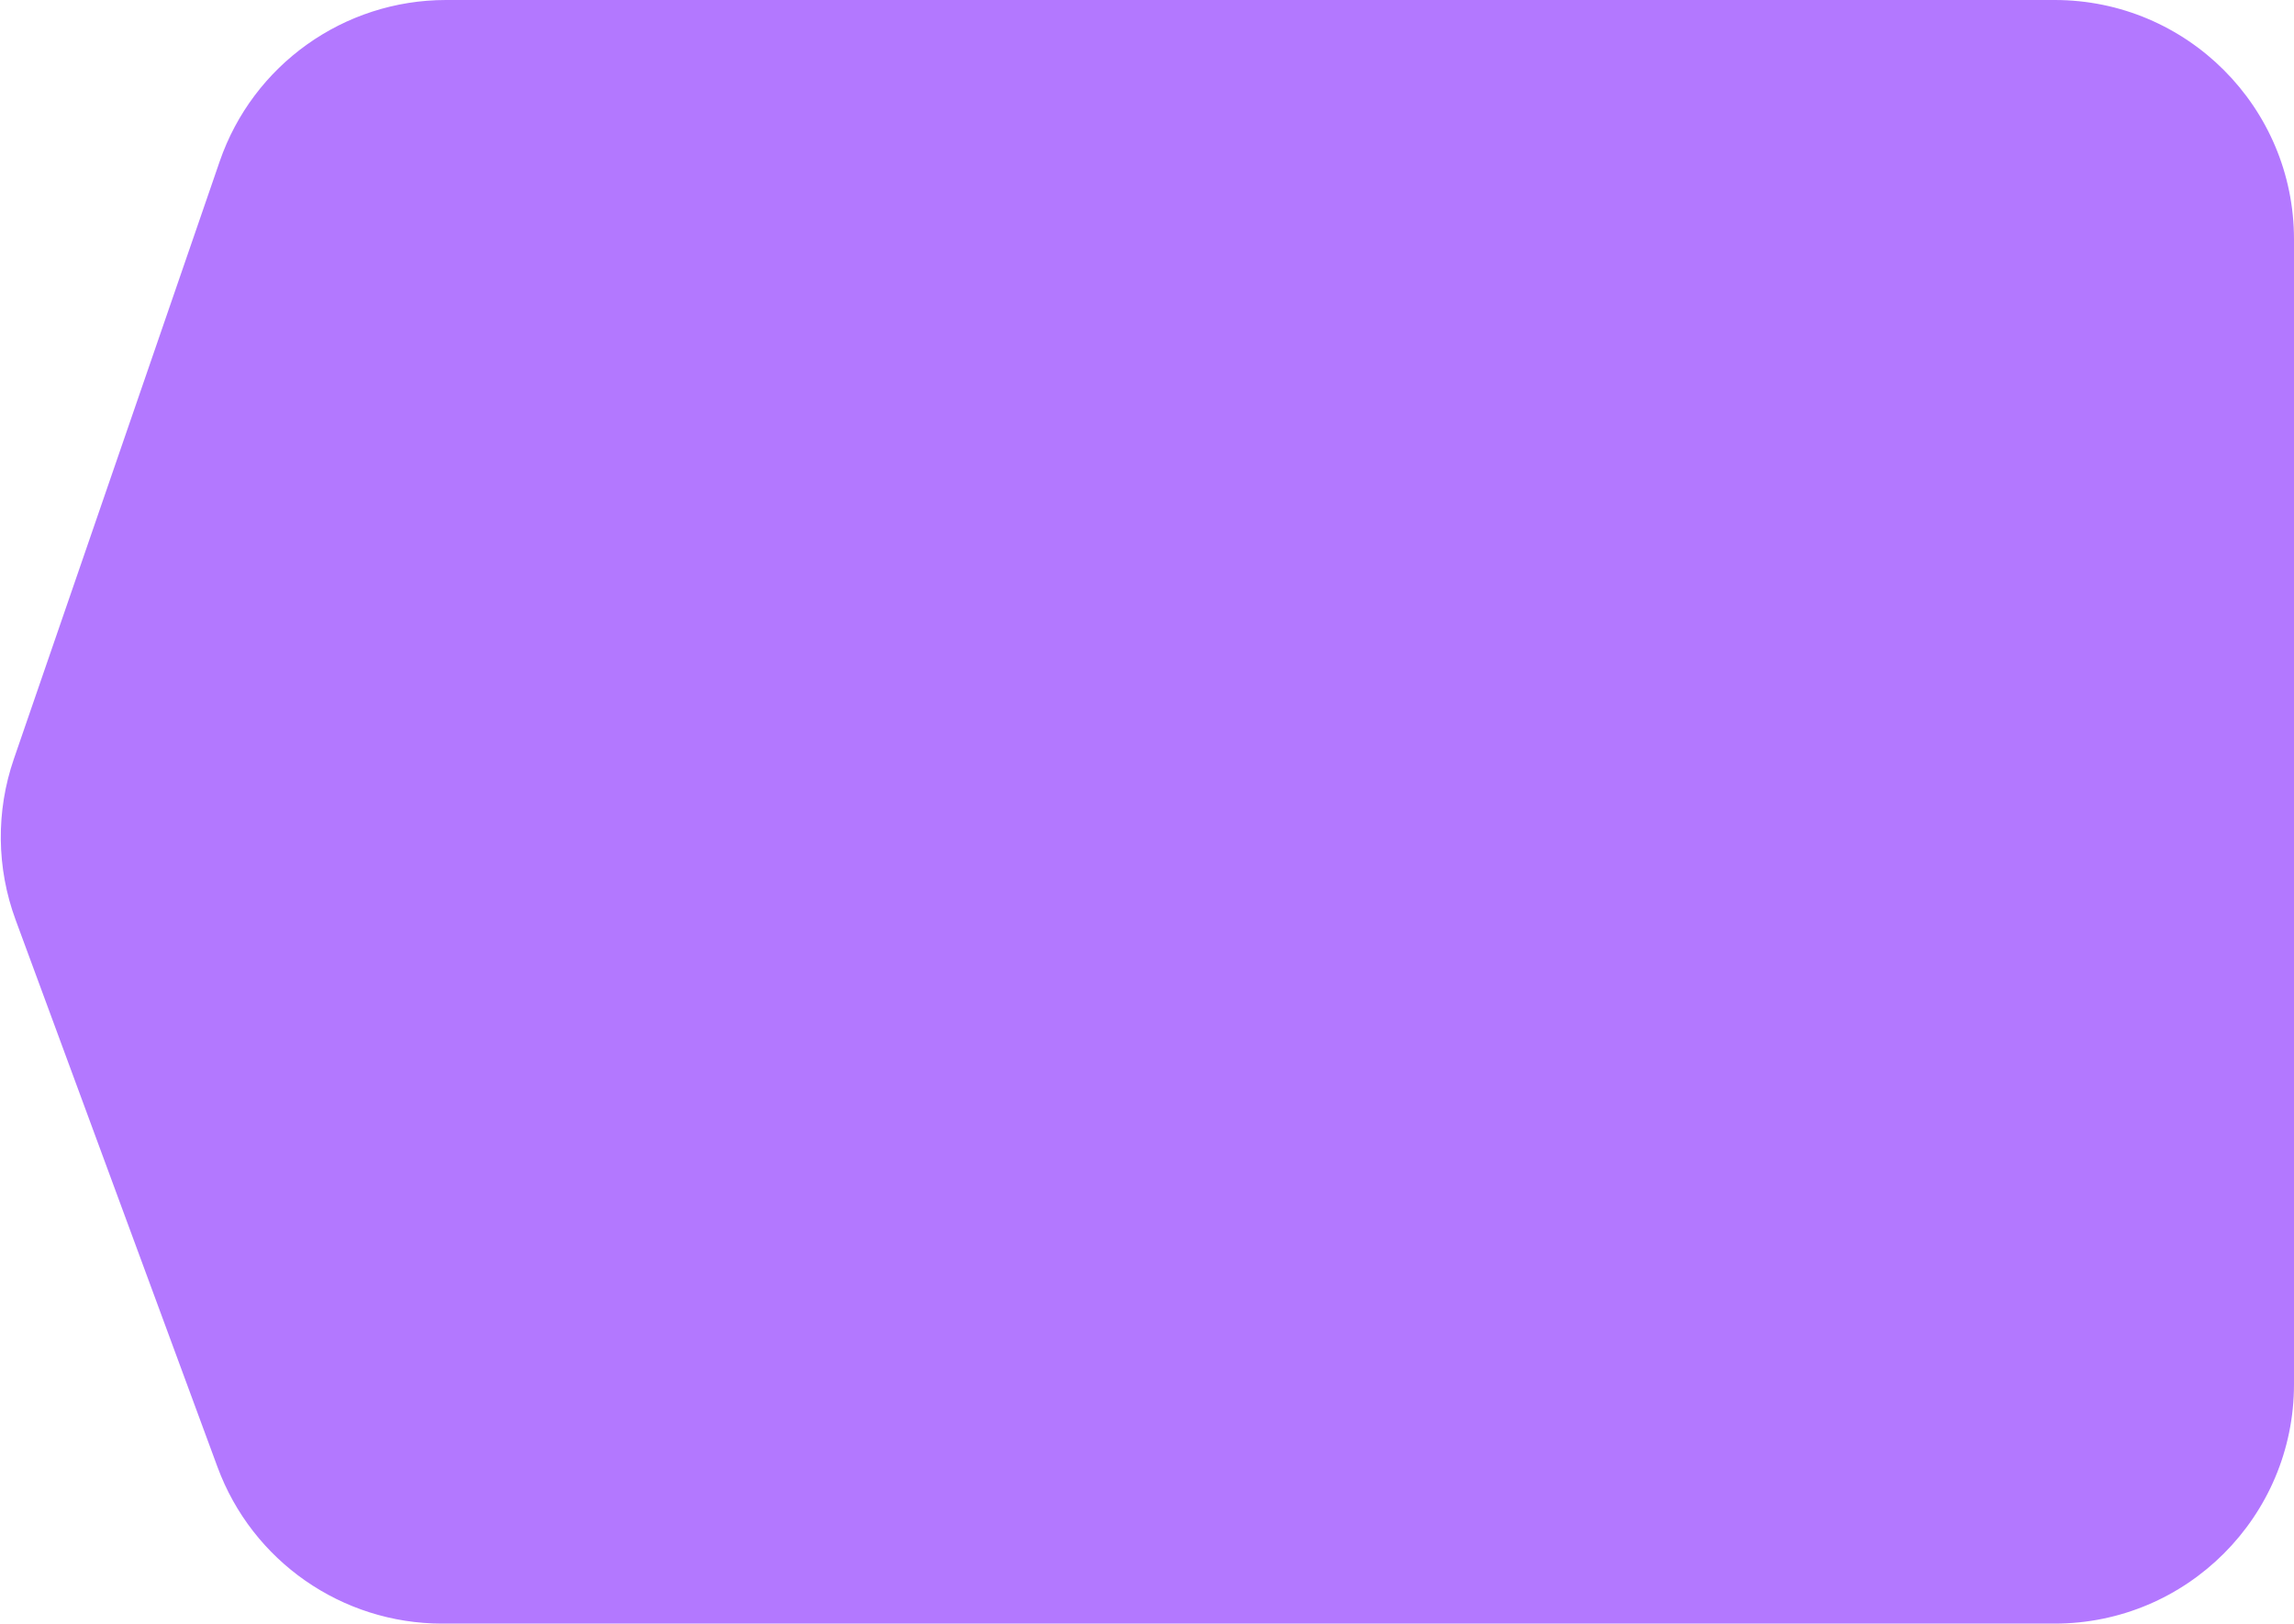 <svg width="575" height="407" viewBox="0 0 575 407" fill="none" xmlns="http://www.w3.org/2000/svg">
<path d="M55.064 40.461C63.403 16.251 86.188 0 111.794 0H515C548.137 0 575 26.863 575 60V347C575 380.137 548.137 407 515 407H110.816C85.689 407 63.223 391.343 54.525 367.769L3.907 230.576C-0.883 217.592 -1.038 203.352 3.468 190.268L55.064 40.461Z" fill="#B378FF"/>
</svg>
